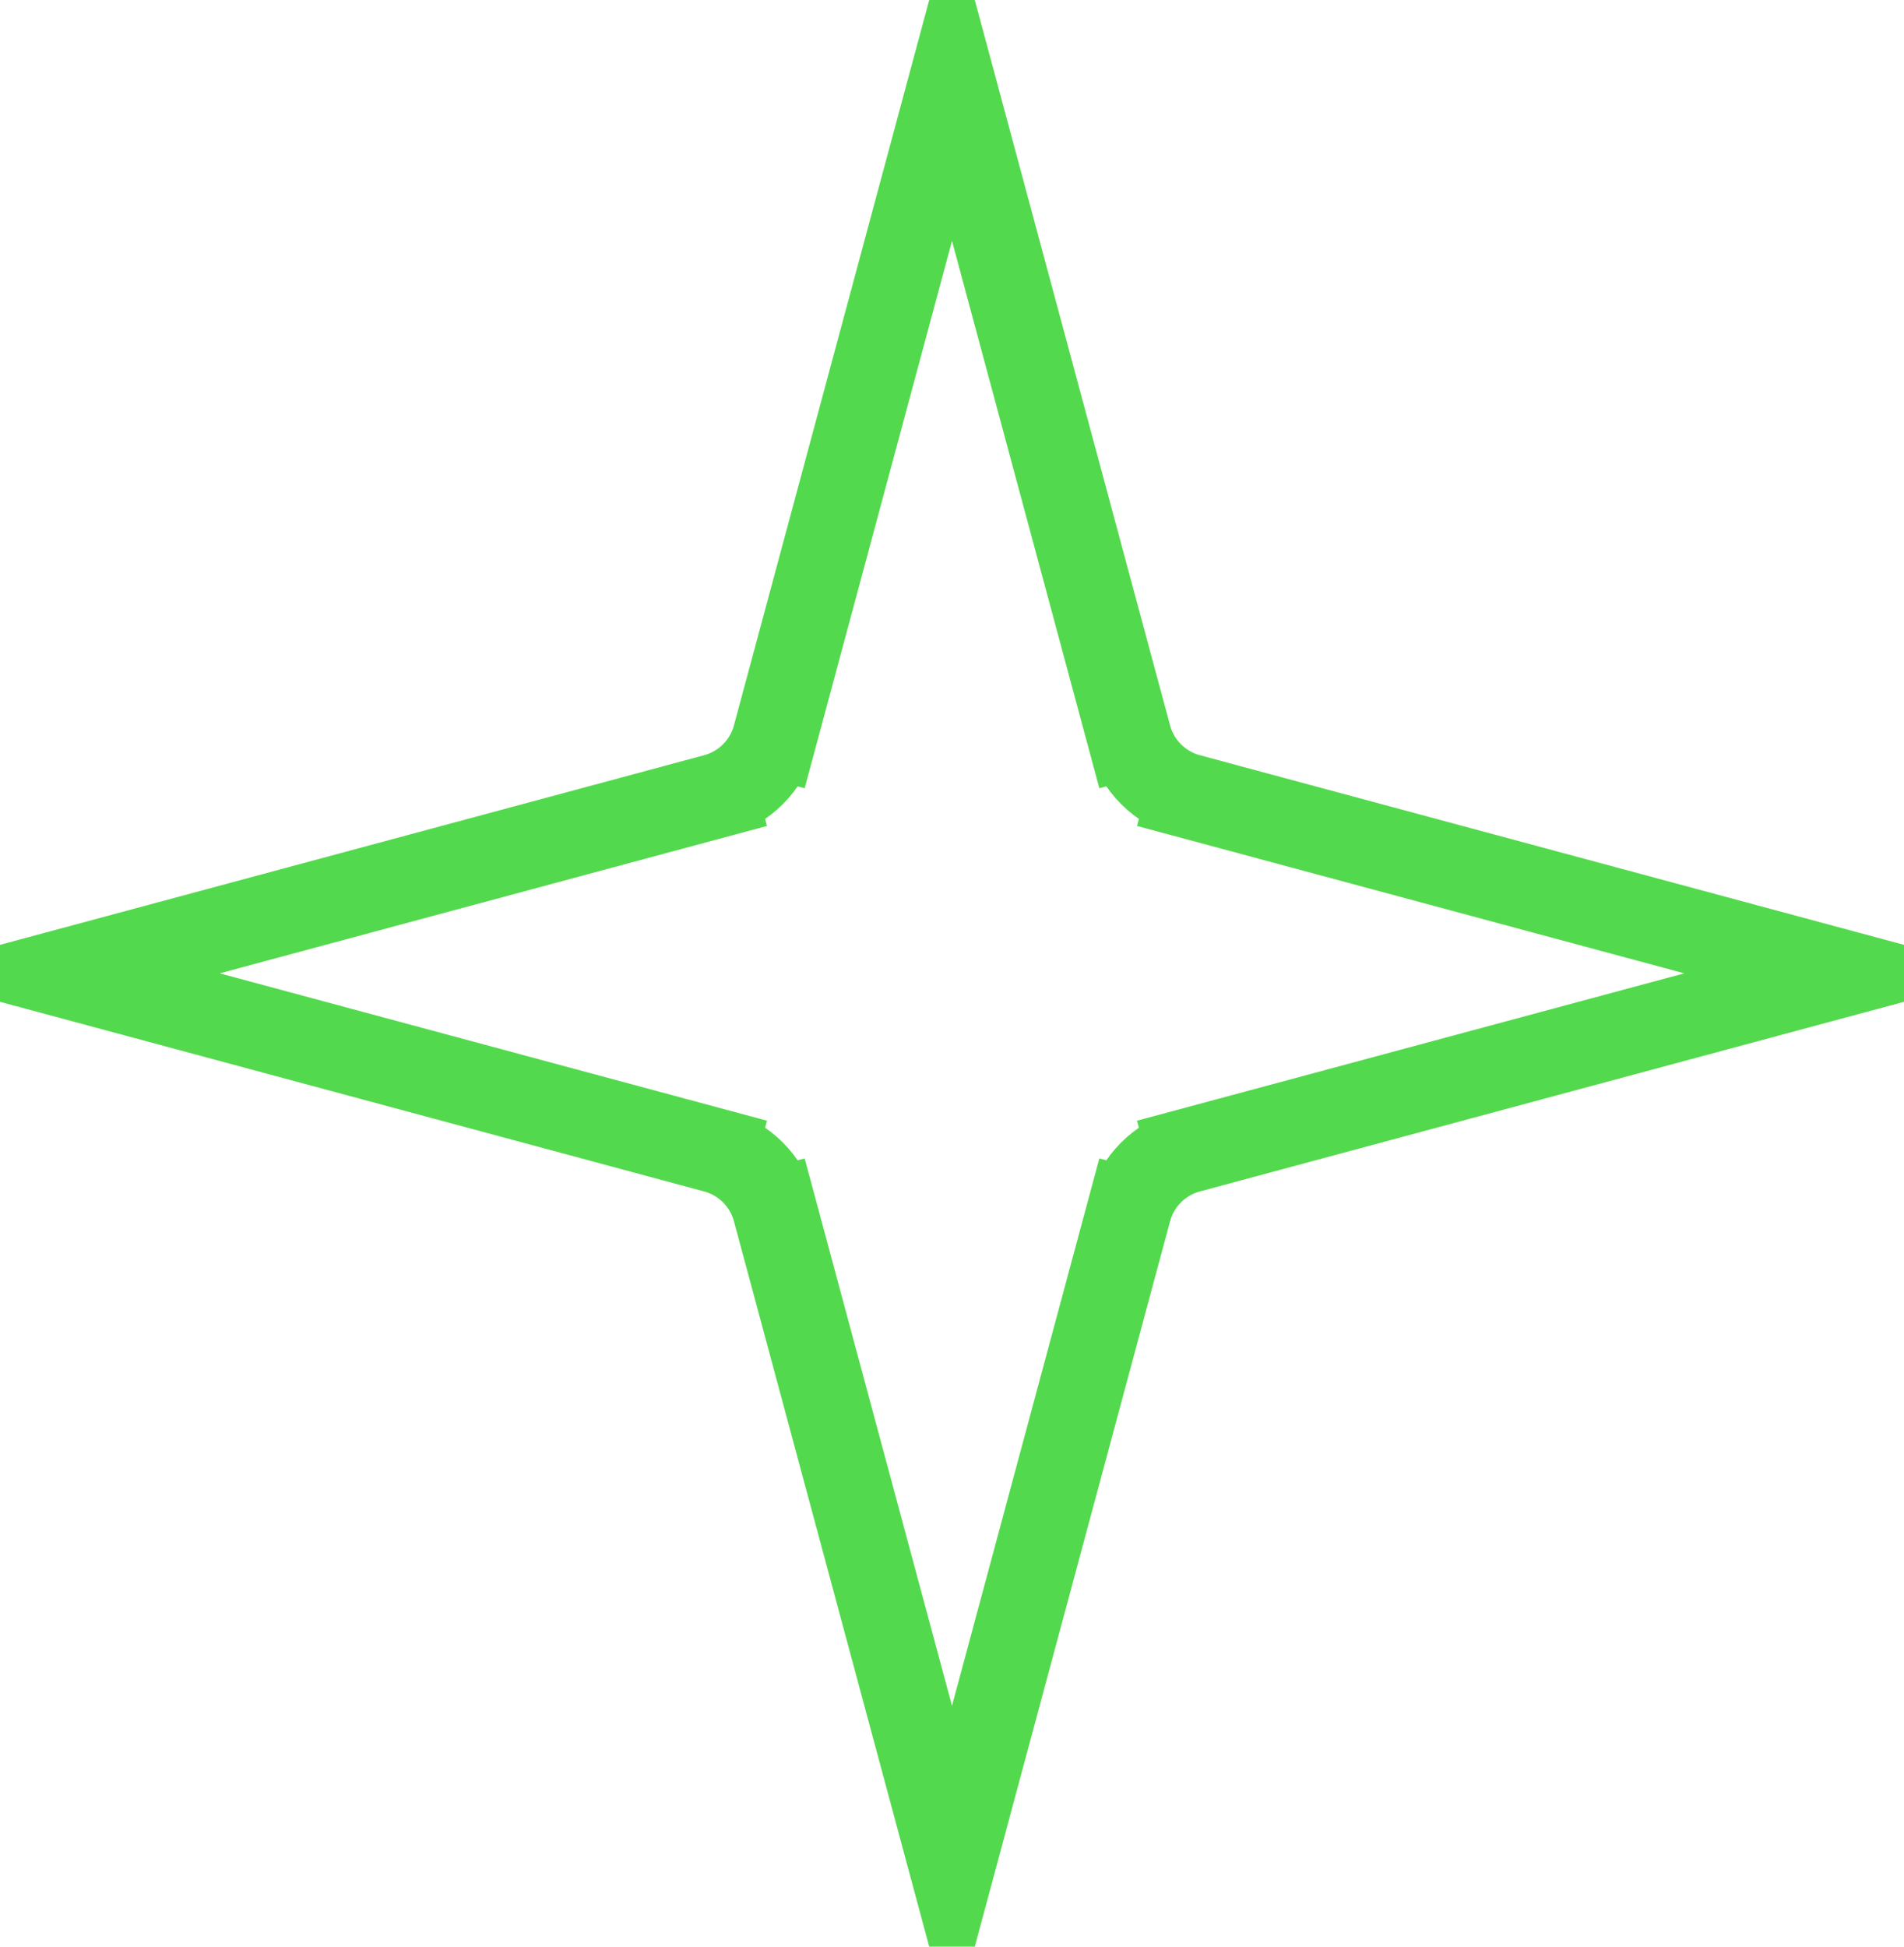 <svg width="45" height="46" viewBox="0 0 45 46" fill="none" xmlns="http://www.w3.org/2000/svg">
<path d="M26.688 17.401L27.654 17.141L26.688 17.401C26.873 18.089 27.411 18.627 28.099 18.812L28.359 17.846L28.099 18.812L43.654 23L28.099 27.188L28.359 28.154L28.099 27.188C27.411 27.373 26.873 27.911 26.688 28.599L27.654 28.859L26.688 28.599L22.5 44.154L18.312 28.599L17.346 28.859L18.312 28.599C18.127 27.911 17.589 27.373 16.901 27.188L16.641 28.154L16.901 27.188L1.346 23L16.901 18.812L16.641 17.846L16.901 18.812C17.589 18.627 18.127 18.089 18.312 17.401L17.346 17.141L18.312 17.401L22.5 1.846L26.688 17.401Z" stroke="#53D94D" stroke-width="2"/>
</svg>
